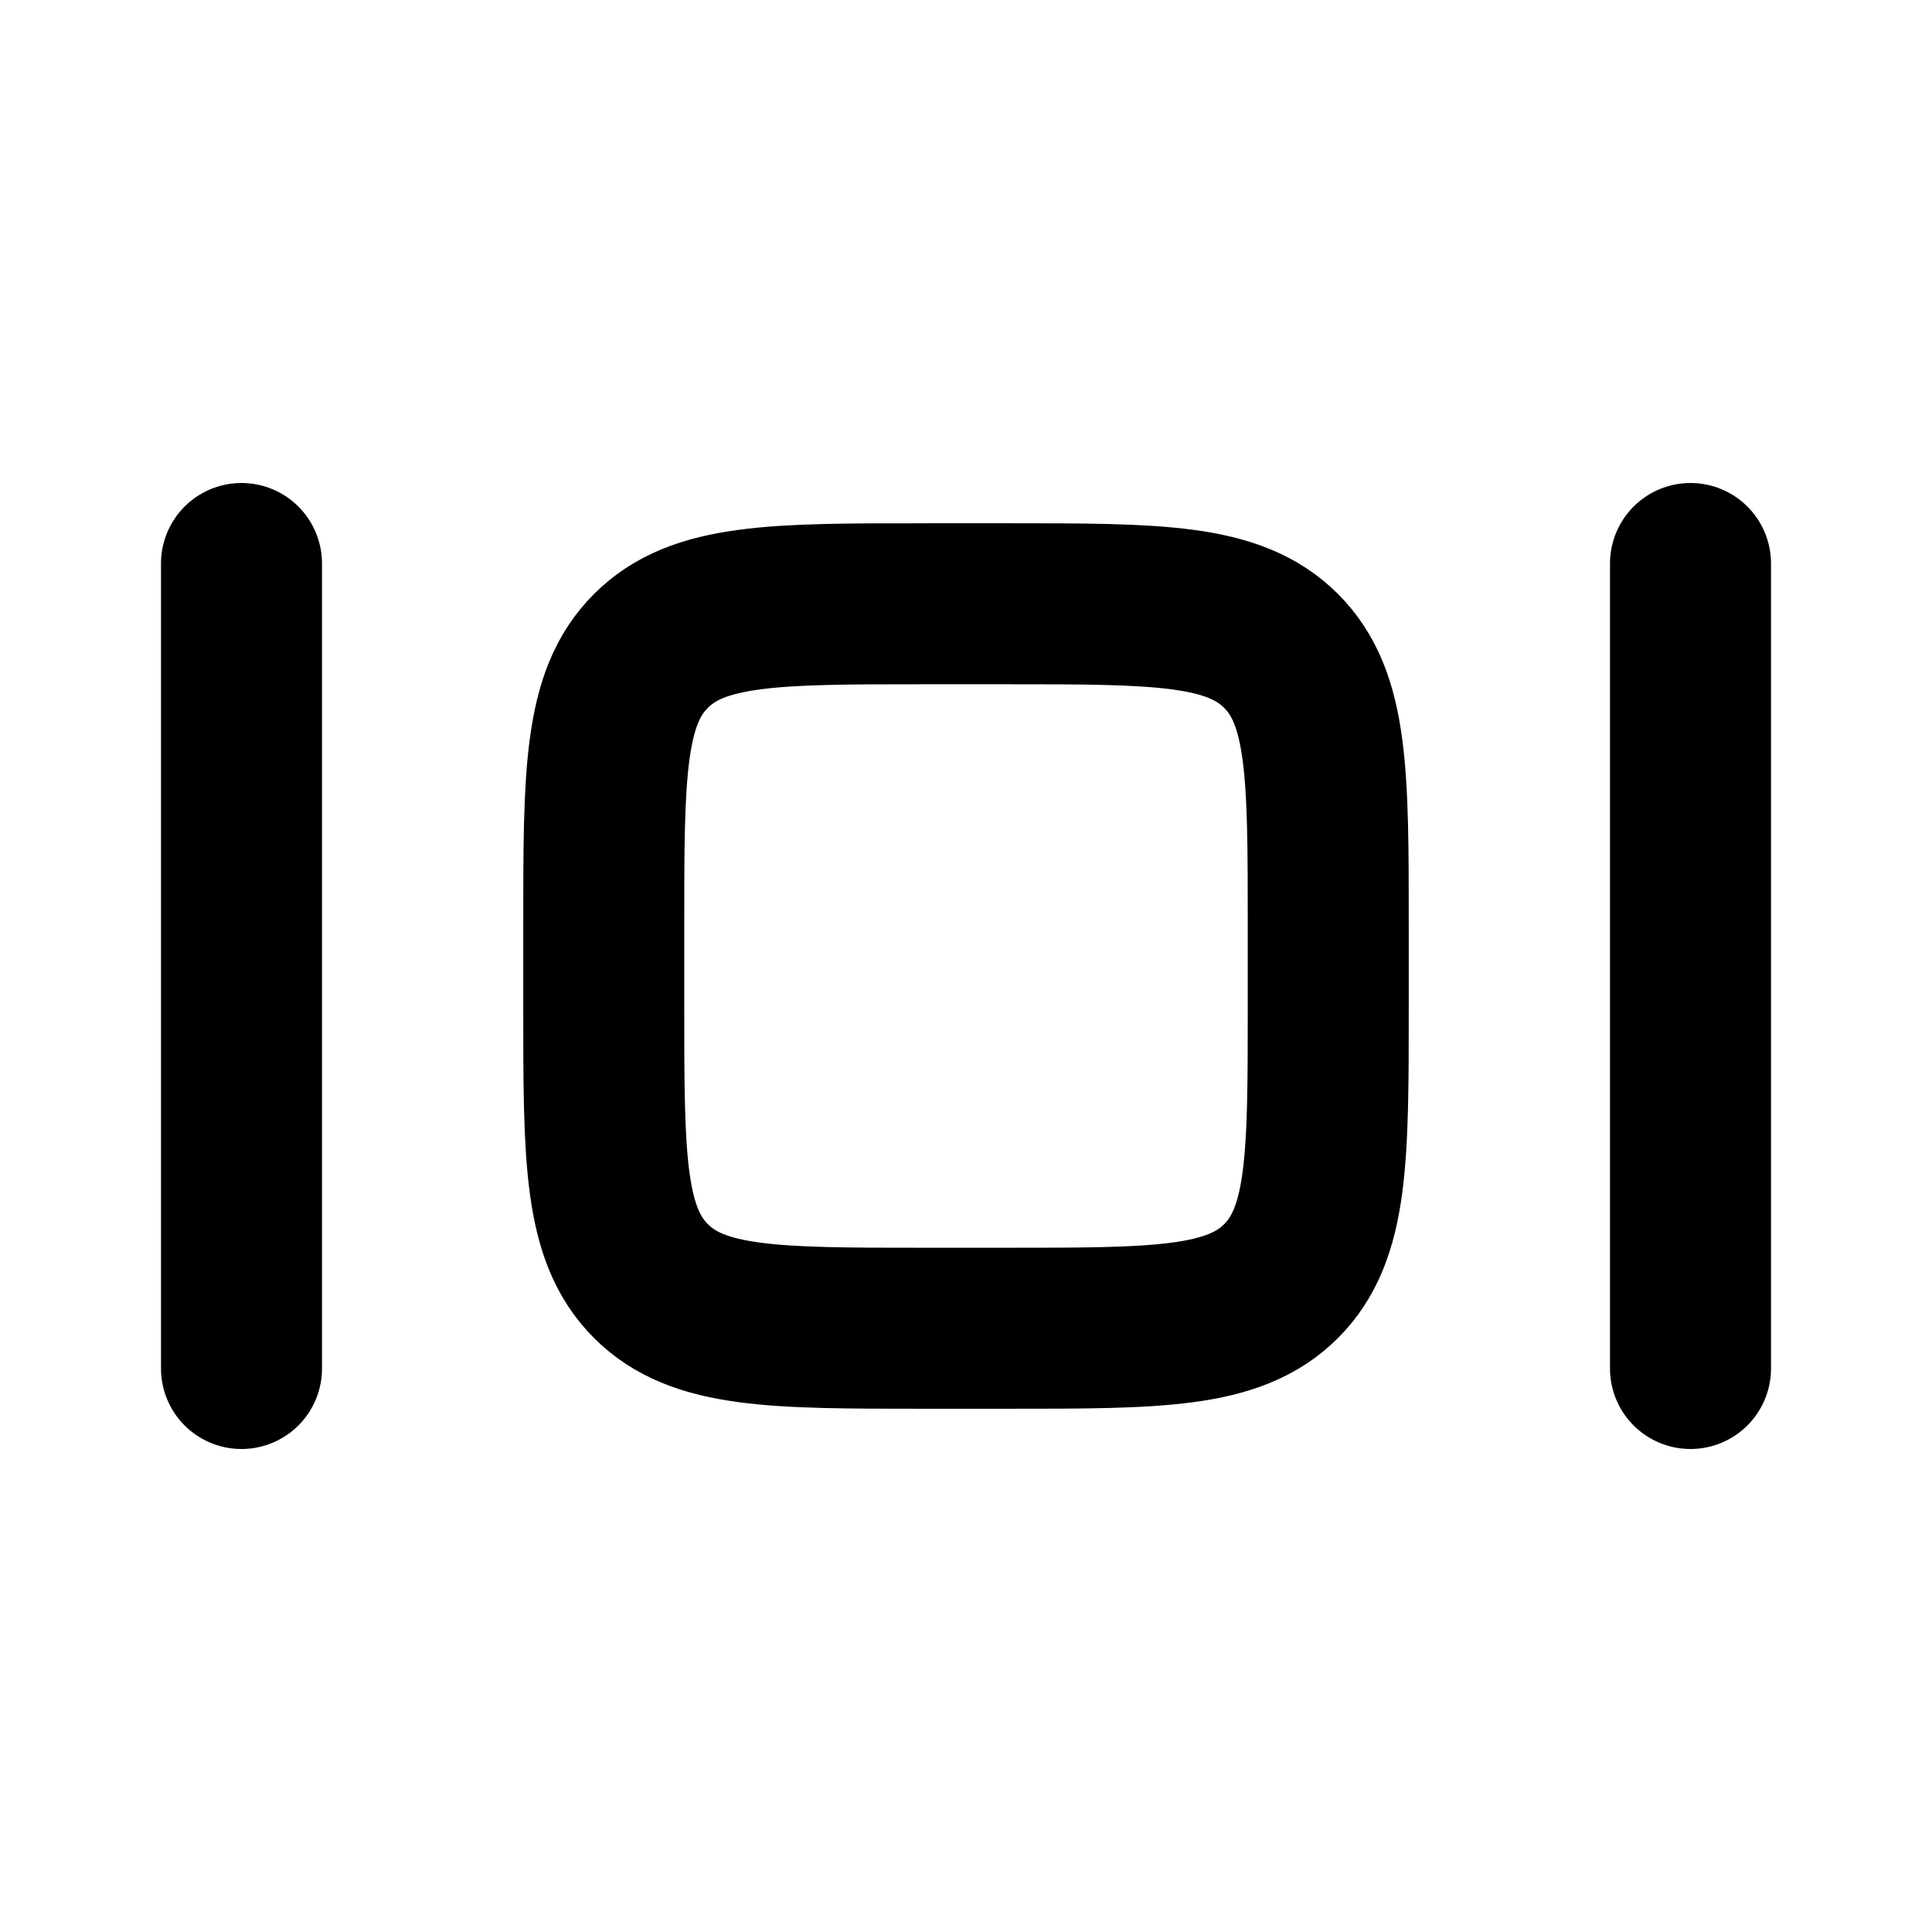<svg width="24" height="24" fill="none" xmlns="http://www.w3.org/2000/svg"><path d="M21 7v10M3 7v10m8.5-9.5h1c1.886 0 2.828 0 3.414.586.586.586.586 1.528.586 3.414v1c0 1.886 0 2.828-.586 3.414-.586.586-1.528.586-3.414.586h-1c-1.886 0-2.828 0-3.414-.586C7.5 15.328 7.5 14.386 7.5 12.5v-1c0-1.886 0-2.828.586-3.414C8.672 7.5 9.614 7.5 11.5 7.5z" stroke="currentColor" stroke-width="2" stroke-linecap="round"/></svg>